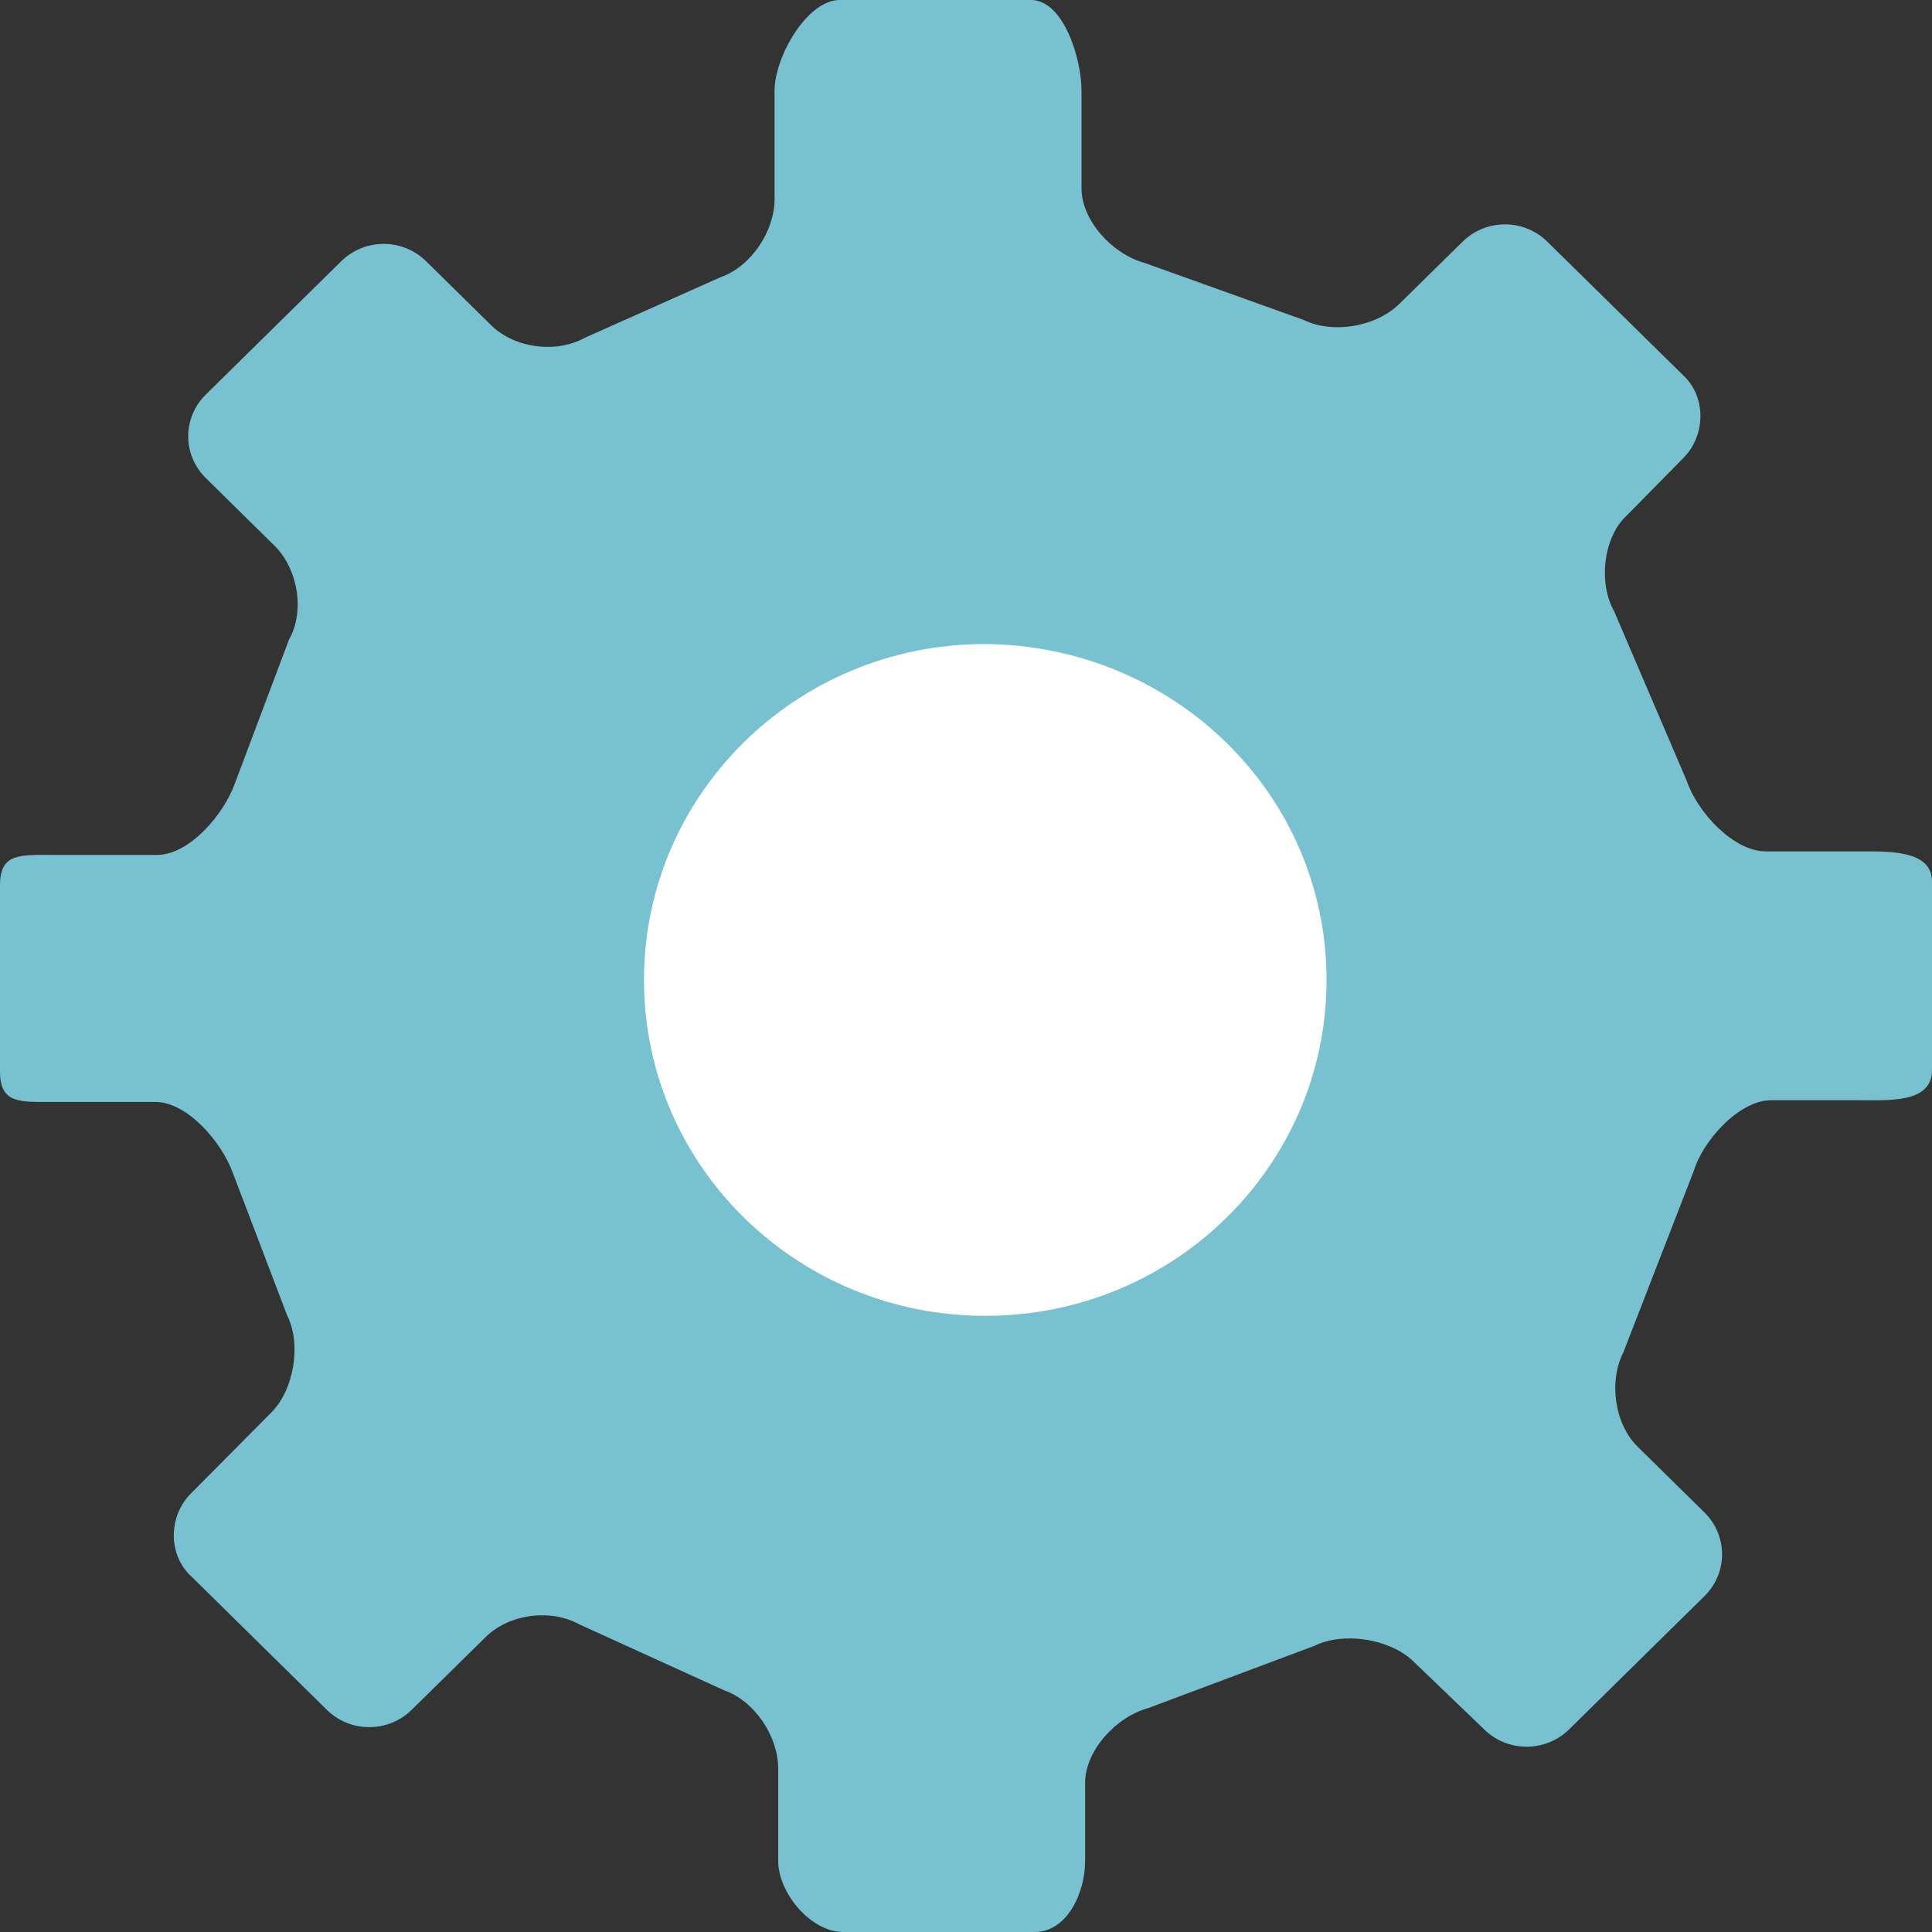 <svg width="24" height="24" viewBox="0 0 24 24" fill="none" xmlns="http://www.w3.org/2000/svg">
<rect x="0" y="0" width="24" height="24" fill="#333333" stroke="none"/>
<path d="M23.058 13.667C23.462 13.667 24 13.711 24 13.291V10.951C24 10.554 23.462 10.576 23.058 10.576H21.936C21.533 10.576 21.084 10.09 20.95 9.692L20.052 7.595C19.851 7.242 19.918 6.668 20.209 6.403L20.905 5.696C21.196 5.409 21.196 4.923 20.905 4.658L19.222 3.003C18.931 2.715 18.46 2.715 18.168 3.003L17.383 3.775C17.092 4.062 16.553 4.151 16.194 3.974L14.221 3.267C13.817 3.157 13.435 2.738 13.435 2.34V1.126C13.435 0.728 13.211 -0 12.807 -0H10.43C10.026 -0 9.622 0.706 9.622 1.126V2.473C9.622 2.87 9.331 3.312 8.95 3.444L7.267 4.195C6.908 4.394 6.393 4.327 6.101 4.04L5.293 3.245C5.002 2.958 4.531 2.958 4.239 3.245L2.557 4.901C2.265 5.188 2.265 5.652 2.557 5.939L3.409 6.778C3.701 7.065 3.791 7.595 3.589 7.948L2.916 9.737C2.781 10.112 2.355 10.62 1.951 10.62H0.65C0.247 10.62 0 10.598 0 10.995V13.313C0 13.711 0.247 13.689 0.65 13.689H1.929C2.333 13.689 2.759 14.197 2.893 14.572L3.566 16.338C3.746 16.692 3.656 17.266 3.364 17.553L2.378 18.546C2.086 18.833 2.086 19.319 2.378 19.584L4.06 21.24C4.351 21.527 4.822 21.527 5.114 21.24L6.034 20.335C6.325 20.048 6.841 19.981 7.2 20.18L8.994 20.997C9.376 21.13 9.667 21.571 9.667 21.968V23.117C9.667 23.514 10.071 24 10.475 24H12.852C13.256 24 13.48 23.514 13.48 23.117V22.145C13.48 21.748 13.862 21.328 14.265 21.218L16.329 20.445C16.688 20.268 17.249 20.357 17.54 20.622L18.437 21.483C18.729 21.77 19.2 21.77 19.492 21.483L21.174 19.827C21.465 19.54 21.465 19.076 21.174 18.789L20.344 17.972C20.052 17.685 19.985 17.155 20.165 16.802L21.039 14.55C21.151 14.175 21.6 13.667 22.004 13.667H23.058Z" fill="#78C1D0"/>
<path d="M16.479 12.173C16.479 14.469 14.594 16.346 12.239 16.346C9.907 16.346 8 14.491 8 12.173C8 9.876 9.884 8 12.239 8C14.594 8.022 16.479 9.876 16.479 12.173Z" fill="white"/>
</svg>
